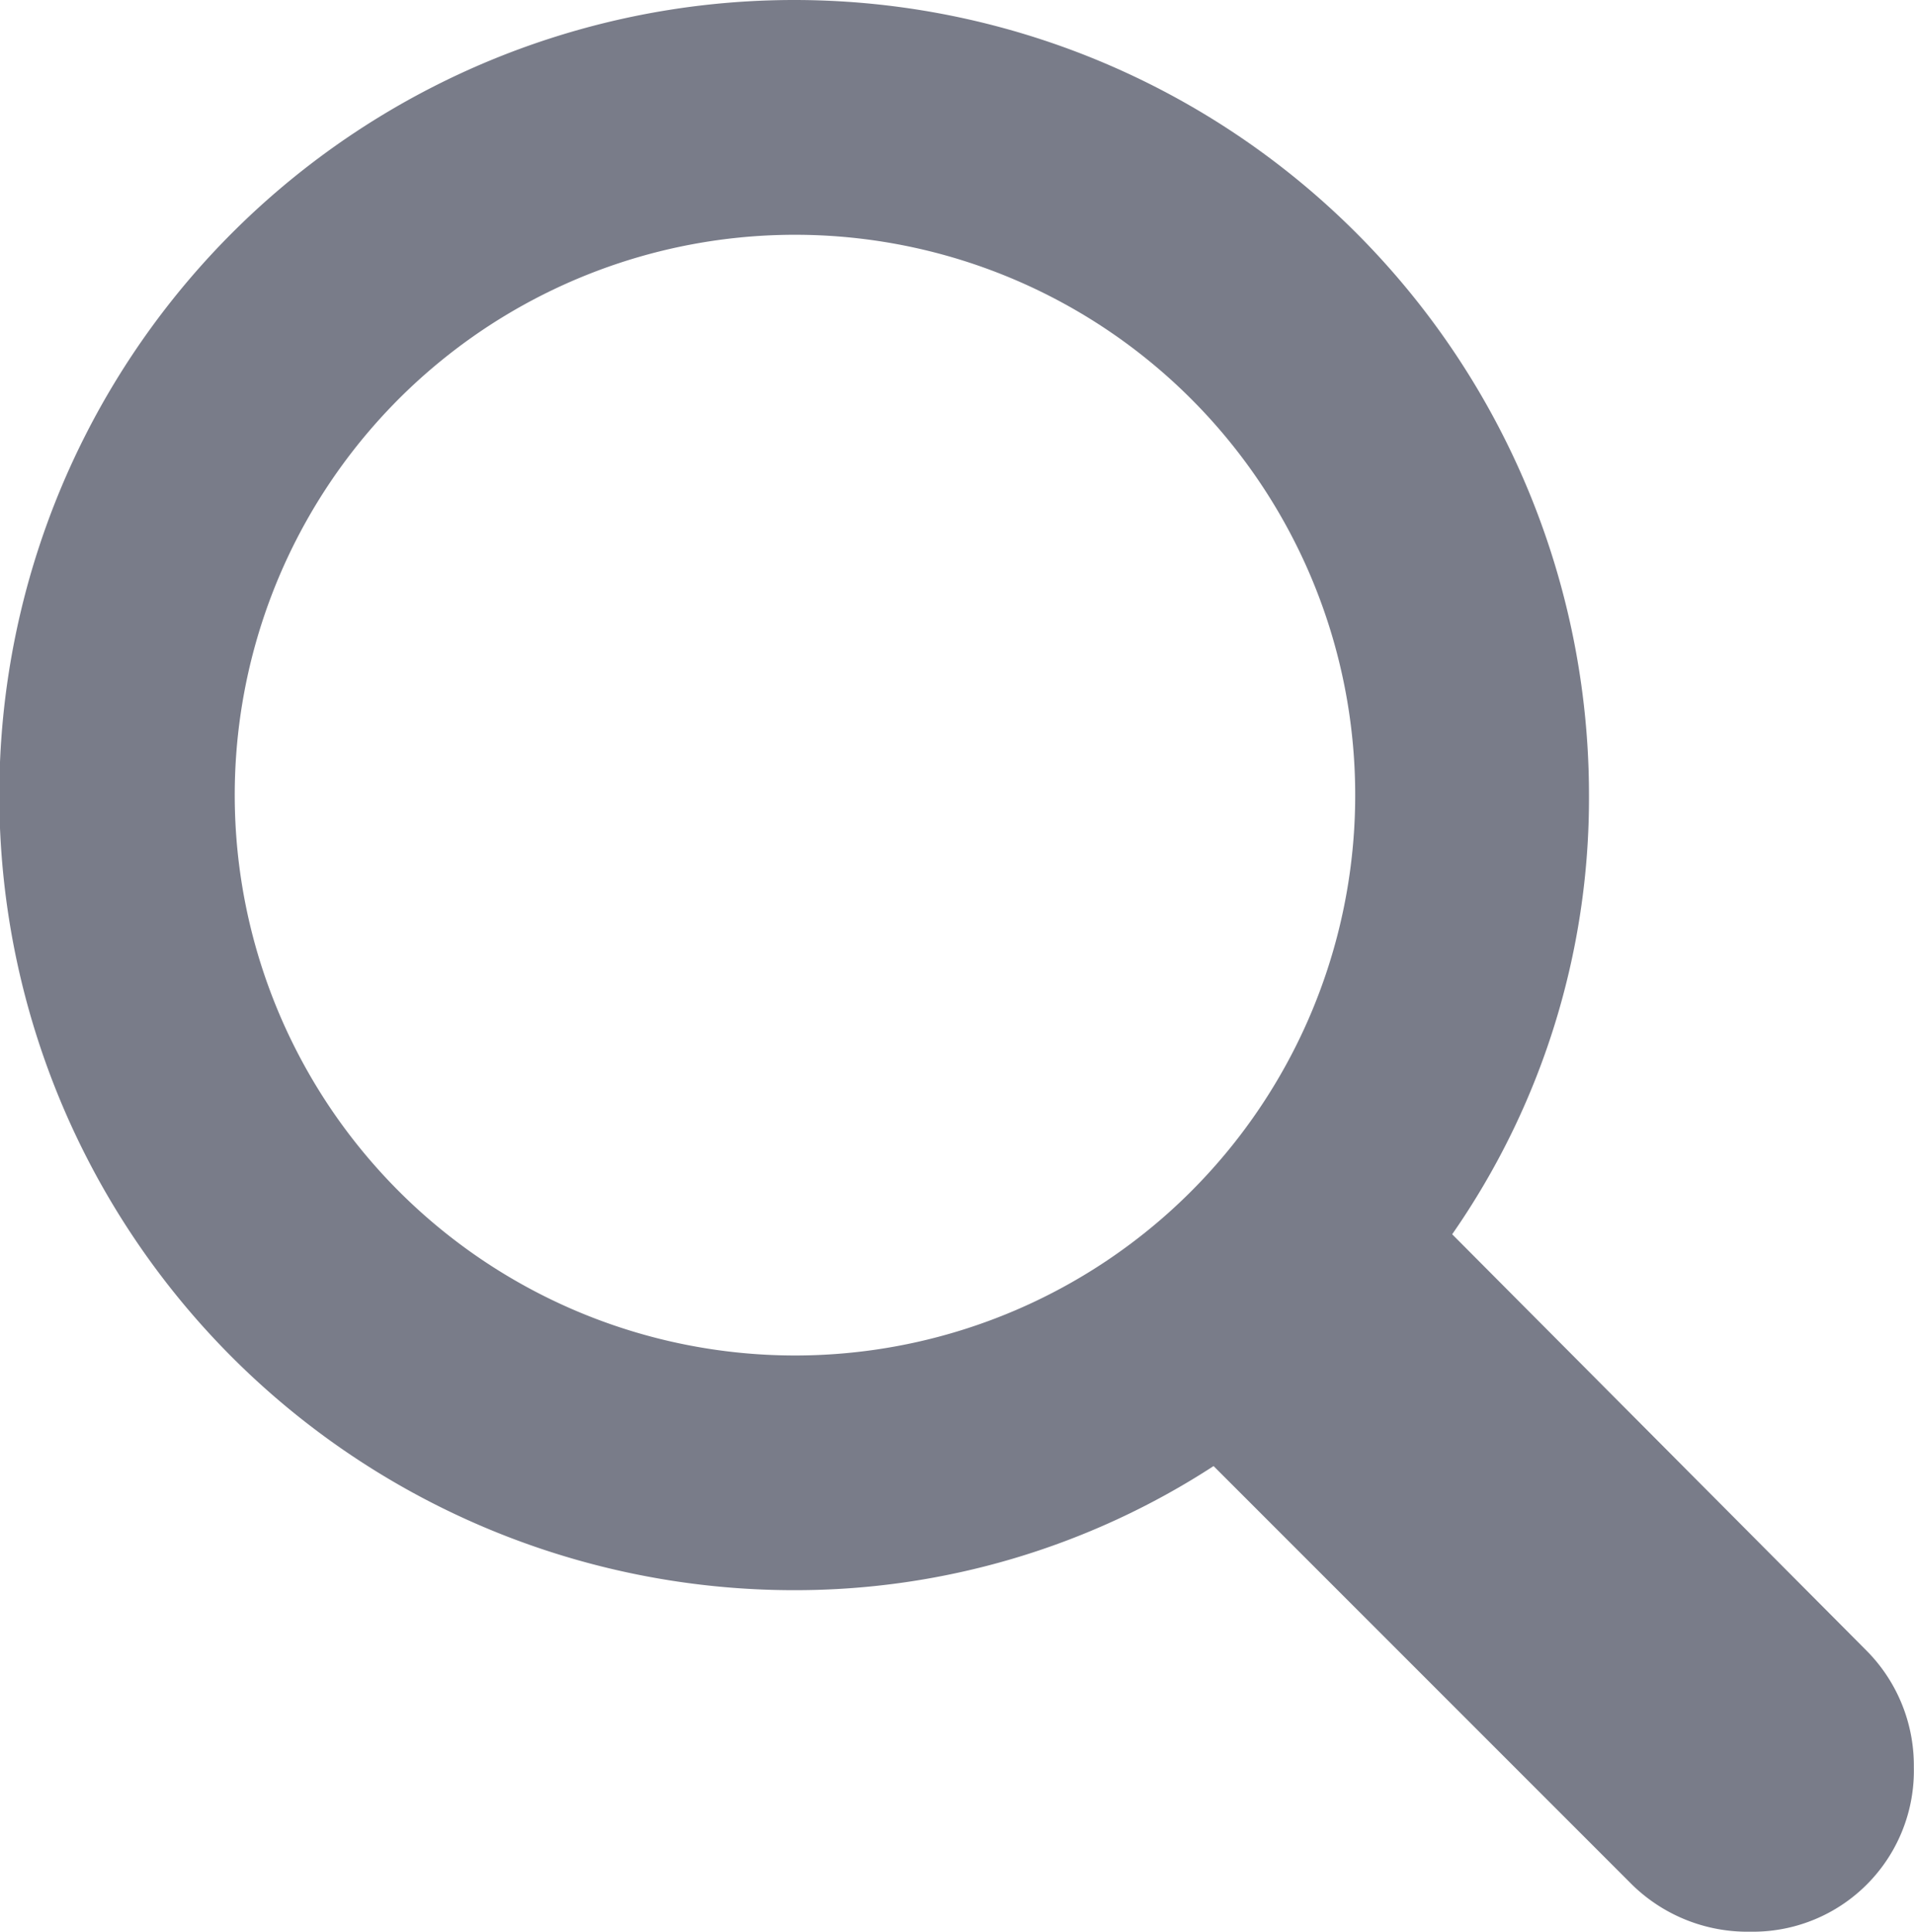 <svg xmlns="http://www.w3.org/2000/svg" width="23.785" height="24" viewBox="0 0 23.785 24">
  <path id="search" d="M191.956,232.211a9.878,9.878,0,0,1,9.873,9.885,9.478,9.478,0,0,1-1.7,5.45l5.151,5.175a2.024,2.024,0,0,1,.586,1.446,2,2,0,0,1-2.032,2.044,2.049,2.049,0,0,1-1.47-.585l-5.2-5.2a9.535,9.535,0,0,1-5.211,1.542,9.878,9.878,0,0,1,0-19.757Zm0,16.841A6.962,6.962,0,1,0,185,242.1,6.965,6.965,0,0,0,191.956,249.052Z" transform="translate(-182.083 -232.211)" fill="#797c89"/>
</svg>
